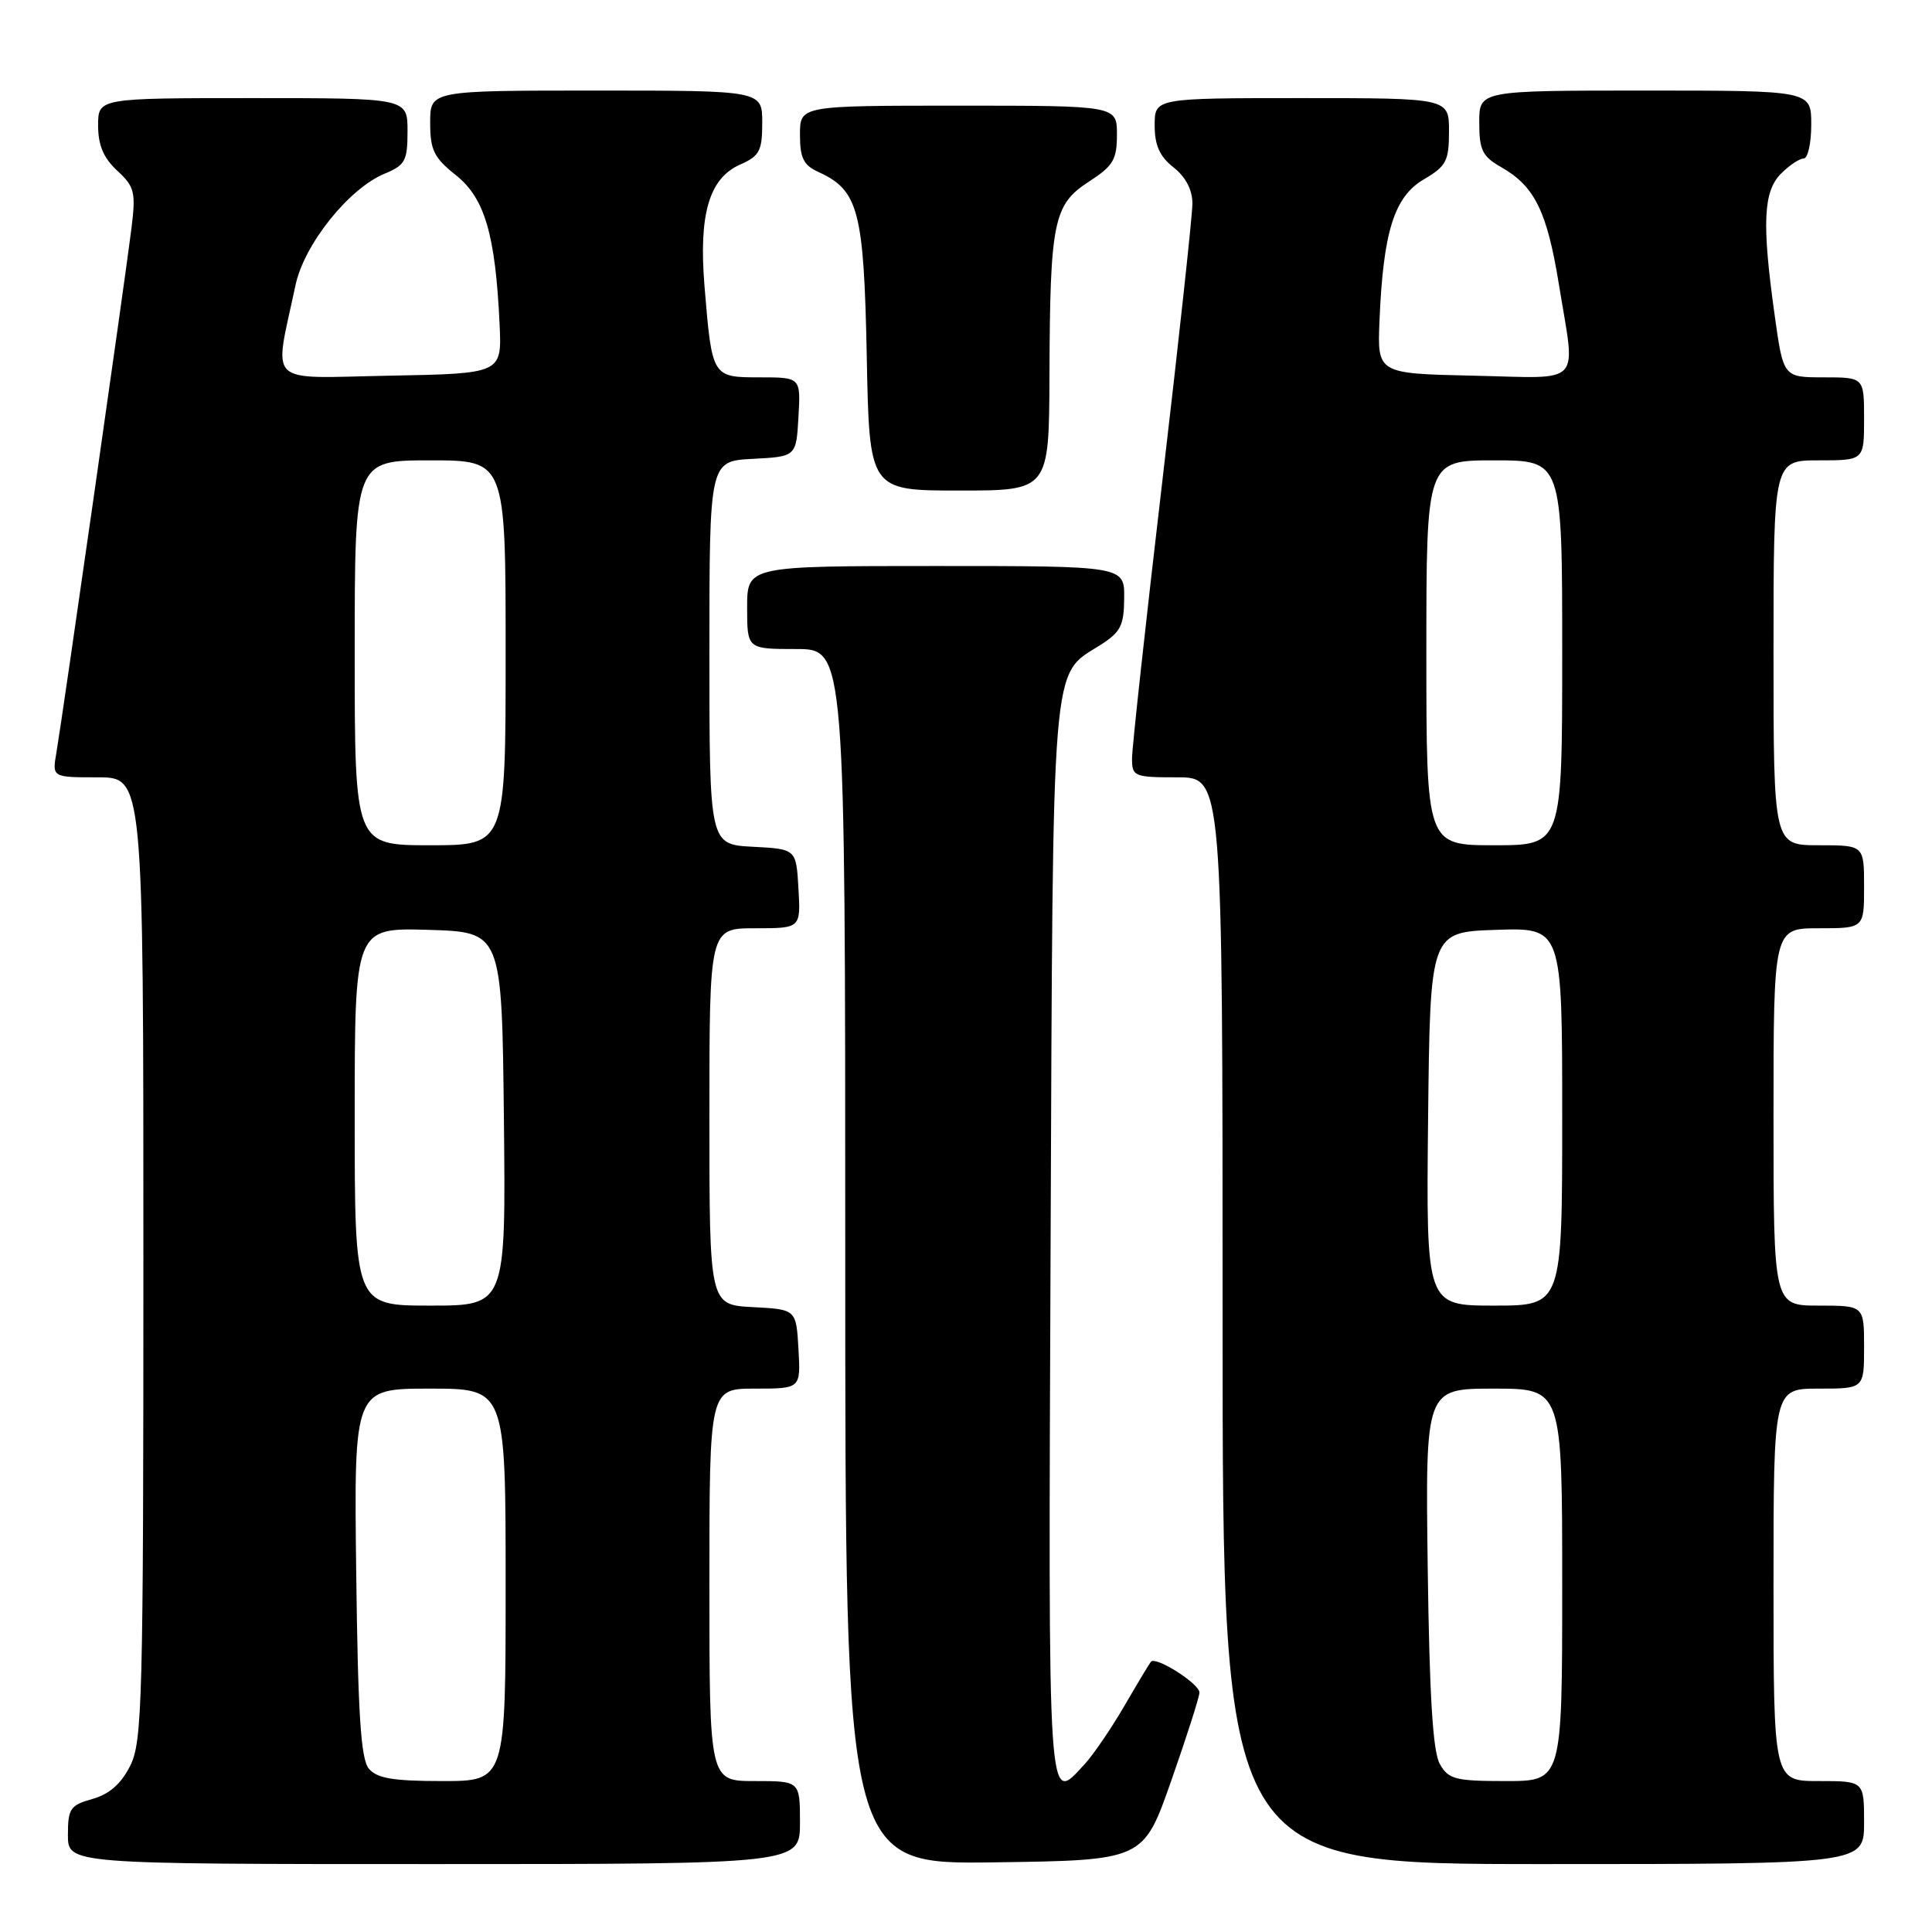 <?xml version="1.0" encoding="UTF-8" standalone="no"?>
<!DOCTYPE svg PUBLIC "-//W3C//DTD SVG 1.1//EN" "http://www.w3.org/Graphics/SVG/1.1/DTD/svg11.dtd" >
<svg xmlns="http://www.w3.org/2000/svg" xmlns:xlink="http://www.w3.org/1999/xlink" version="1.1" viewBox="0 0 256 256">
 <g >
 <path fill="currentColor"
d=" M 106.00 241.50 C 106.00 236.00 106.00 236.00 100.00 236.00 C 94.00 236.00 94.00 236.00 94.00 210.00 C 94.00 184.00 94.00 184.00 100.05 184.00 C 106.10 184.00 106.10 184.00 105.80 178.75 C 105.50 173.50 105.50 173.50 99.75 173.20 C 94.00 172.90 94.00 172.90 94.00 147.95 C 94.00 123.00 94.00 123.00 100.05 123.00 C 106.10 123.00 106.10 123.00 105.80 117.75 C 105.50 112.50 105.50 112.50 99.75 112.20 C 94.00 111.90 94.00 111.90 94.00 86.50 C 94.00 61.10 94.00 61.10 99.75 60.80 C 105.50 60.50 105.50 60.50 105.80 55.25 C 106.10 50.00 106.10 50.00 100.67 50.00 C 94.34 50.00 94.35 50.01 93.35 37.92 C 92.57 28.39 93.96 23.63 98.06 21.81 C 100.65 20.67 101.00 20.00 101.00 16.26 C 101.00 12.00 101.00 12.00 79.00 12.00 C 57.00 12.00 57.00 12.00 57.00 16.25 C 57.00 19.89 57.49 20.89 60.43 23.23 C 64.24 26.27 65.65 31.11 66.20 43.00 C 66.50 49.50 66.50 49.50 51.63 49.78 C 34.97 50.09 36.29 51.35 39.15 37.81 C 40.29 32.39 46.21 24.98 50.97 23.01 C 53.69 21.89 54.00 21.31 54.00 17.38 C 54.00 13.00 54.00 13.00 33.50 13.00 C 13.00 13.00 13.00 13.00 13.00 16.64 C 13.00 19.24 13.72 20.94 15.54 22.62 C 17.84 24.75 18.01 25.46 17.42 30.24 C 16.63 36.67 8.25 95.22 7.47 99.75 C 6.91 103.00 6.91 103.00 12.95 103.00 C 19.00 103.00 19.00 103.00 19.00 166.75 C 19.00 225.45 18.86 230.78 17.25 233.98 C 16.05 236.37 14.49 237.74 12.25 238.37 C 9.30 239.20 9.00 239.65 9.00 243.14 C 9.00 247.00 9.00 247.00 57.50 247.00 C 106.00 247.00 106.00 247.00 106.00 241.50 Z  M 155.18 236.00 C 157.21 230.22 158.90 224.95 158.93 224.28 C 158.99 223.15 153.19 219.44 152.51 220.18 C 152.35 220.35 150.77 222.97 149.01 226.00 C 147.25 229.03 144.87 232.51 143.73 233.75 C 138.77 239.12 138.90 241.15 139.21 164.75 C 139.53 86.35 139.26 89.58 145.72 85.52 C 148.49 83.77 148.93 82.93 148.96 79.25 C 149.00 75.00 149.00 75.00 124.00 75.00 C 99.00 75.00 99.00 75.00 99.00 80.50 C 99.00 86.00 99.00 86.00 105.50 86.00 C 112.00 86.00 112.00 86.00 112.00 166.52 C 112.00 247.04 112.00 247.04 131.75 246.77 C 151.50 246.50 151.50 246.50 155.18 236.00 Z  M 247.00 241.50 C 247.00 236.00 247.00 236.00 241.00 236.00 C 235.00 236.00 235.00 236.00 235.00 210.00 C 235.00 184.00 235.00 184.00 241.00 184.00 C 247.00 184.00 247.00 184.00 247.00 178.50 C 247.00 173.00 247.00 173.00 241.00 173.00 C 235.00 173.00 235.00 173.00 235.00 148.00 C 235.00 123.00 235.00 123.00 241.00 123.00 C 247.00 123.00 247.00 123.00 247.00 117.50 C 247.00 112.00 247.00 112.00 241.00 112.00 C 235.00 112.00 235.00 112.00 235.00 86.50 C 235.00 61.00 235.00 61.00 241.00 61.00 C 247.00 61.00 247.00 61.00 247.00 55.50 C 247.00 50.00 247.00 50.00 241.65 50.00 C 236.30 50.00 236.30 50.00 235.15 41.75 C 233.45 29.60 233.64 25.36 236.00 23.00 C 237.10 21.90 238.45 21.00 239.00 21.00 C 239.55 21.00 240.00 18.98 240.00 16.50 C 240.00 12.00 240.00 12.00 218.00 12.00 C 196.00 12.00 196.00 12.00 196.01 16.25 C 196.01 19.89 196.43 20.74 198.92 22.15 C 203.35 24.67 204.99 28.01 206.56 37.67 C 208.78 51.38 209.98 50.10 195.25 49.78 C 182.50 49.50 182.50 49.50 182.79 42.50 C 183.28 30.74 184.73 26.09 188.63 23.79 C 191.65 22.01 192.00 21.34 192.00 17.40 C 192.00 13.00 192.00 13.00 172.50 13.00 C 153.00 13.00 153.00 13.00 153.00 16.61 C 153.00 19.26 153.66 20.73 155.50 22.18 C 157.11 23.44 158.00 25.15 158.00 26.96 C 158.00 28.51 156.20 45.12 154.00 63.88 C 151.80 82.63 150.00 99.10 150.00 100.49 C 150.00 102.89 150.26 103.00 156.00 103.00 C 162.00 103.00 162.00 103.00 162.00 175.00 C 162.00 247.00 162.00 247.00 204.50 247.00 C 247.00 247.00 247.00 247.00 247.00 241.50 Z  M 139.06 49.75 C 139.13 29.33 139.59 27.11 144.27 24.08 C 147.51 21.98 148.00 21.16 148.00 17.83 C 148.00 14.00 148.00 14.00 127.00 14.00 C 106.00 14.00 106.00 14.00 106.00 17.84 C 106.00 20.94 106.47 21.89 108.45 22.79 C 113.76 25.22 114.47 27.91 114.85 47.20 C 115.19 65.00 115.19 65.00 127.10 65.00 C 139.00 65.00 139.00 65.00 139.06 49.75 Z  M 48.87 234.35 C 47.81 233.07 47.43 227.17 47.20 208.35 C 46.90 184.00 46.90 184.00 56.95 184.00 C 67.00 184.00 67.00 184.00 67.00 210.00 C 67.00 236.00 67.00 236.00 58.62 236.00 C 52.06 236.00 49.95 235.64 48.87 234.35 Z  M 47.00 147.96 C 47.00 122.93 47.00 122.93 56.75 123.21 C 66.50 123.50 66.50 123.50 66.77 148.25 C 67.03 173.00 67.03 173.00 57.02 173.00 C 47.00 173.00 47.00 173.00 47.00 147.96 Z  M 47.00 86.50 C 47.00 61.00 47.00 61.00 57.00 61.00 C 67.00 61.00 67.00 61.00 67.00 86.50 C 67.00 112.00 67.00 112.00 57.00 112.00 C 47.00 112.00 47.00 112.00 47.00 86.50 Z  M 190.79 233.75 C 189.86 232.14 189.41 224.76 189.18 207.75 C 188.87 184.00 188.87 184.00 197.93 184.00 C 207.00 184.00 207.00 184.00 207.00 210.00 C 207.00 236.00 207.00 236.00 199.54 236.00 C 192.84 236.00 191.94 235.77 190.79 233.75 Z  M 189.23 148.25 C 189.50 123.50 189.50 123.50 198.25 123.21 C 207.00 122.92 207.00 122.92 207.00 147.96 C 207.00 173.00 207.00 173.00 197.98 173.00 C 188.97 173.00 188.97 173.00 189.23 148.25 Z  M 189.00 86.50 C 189.00 61.00 189.00 61.00 198.00 61.00 C 207.00 61.00 207.00 61.00 207.00 86.50 C 207.00 112.00 207.00 112.00 198.00 112.00 C 189.00 112.00 189.00 112.00 189.00 86.50 Z "/>
</g>
</svg>